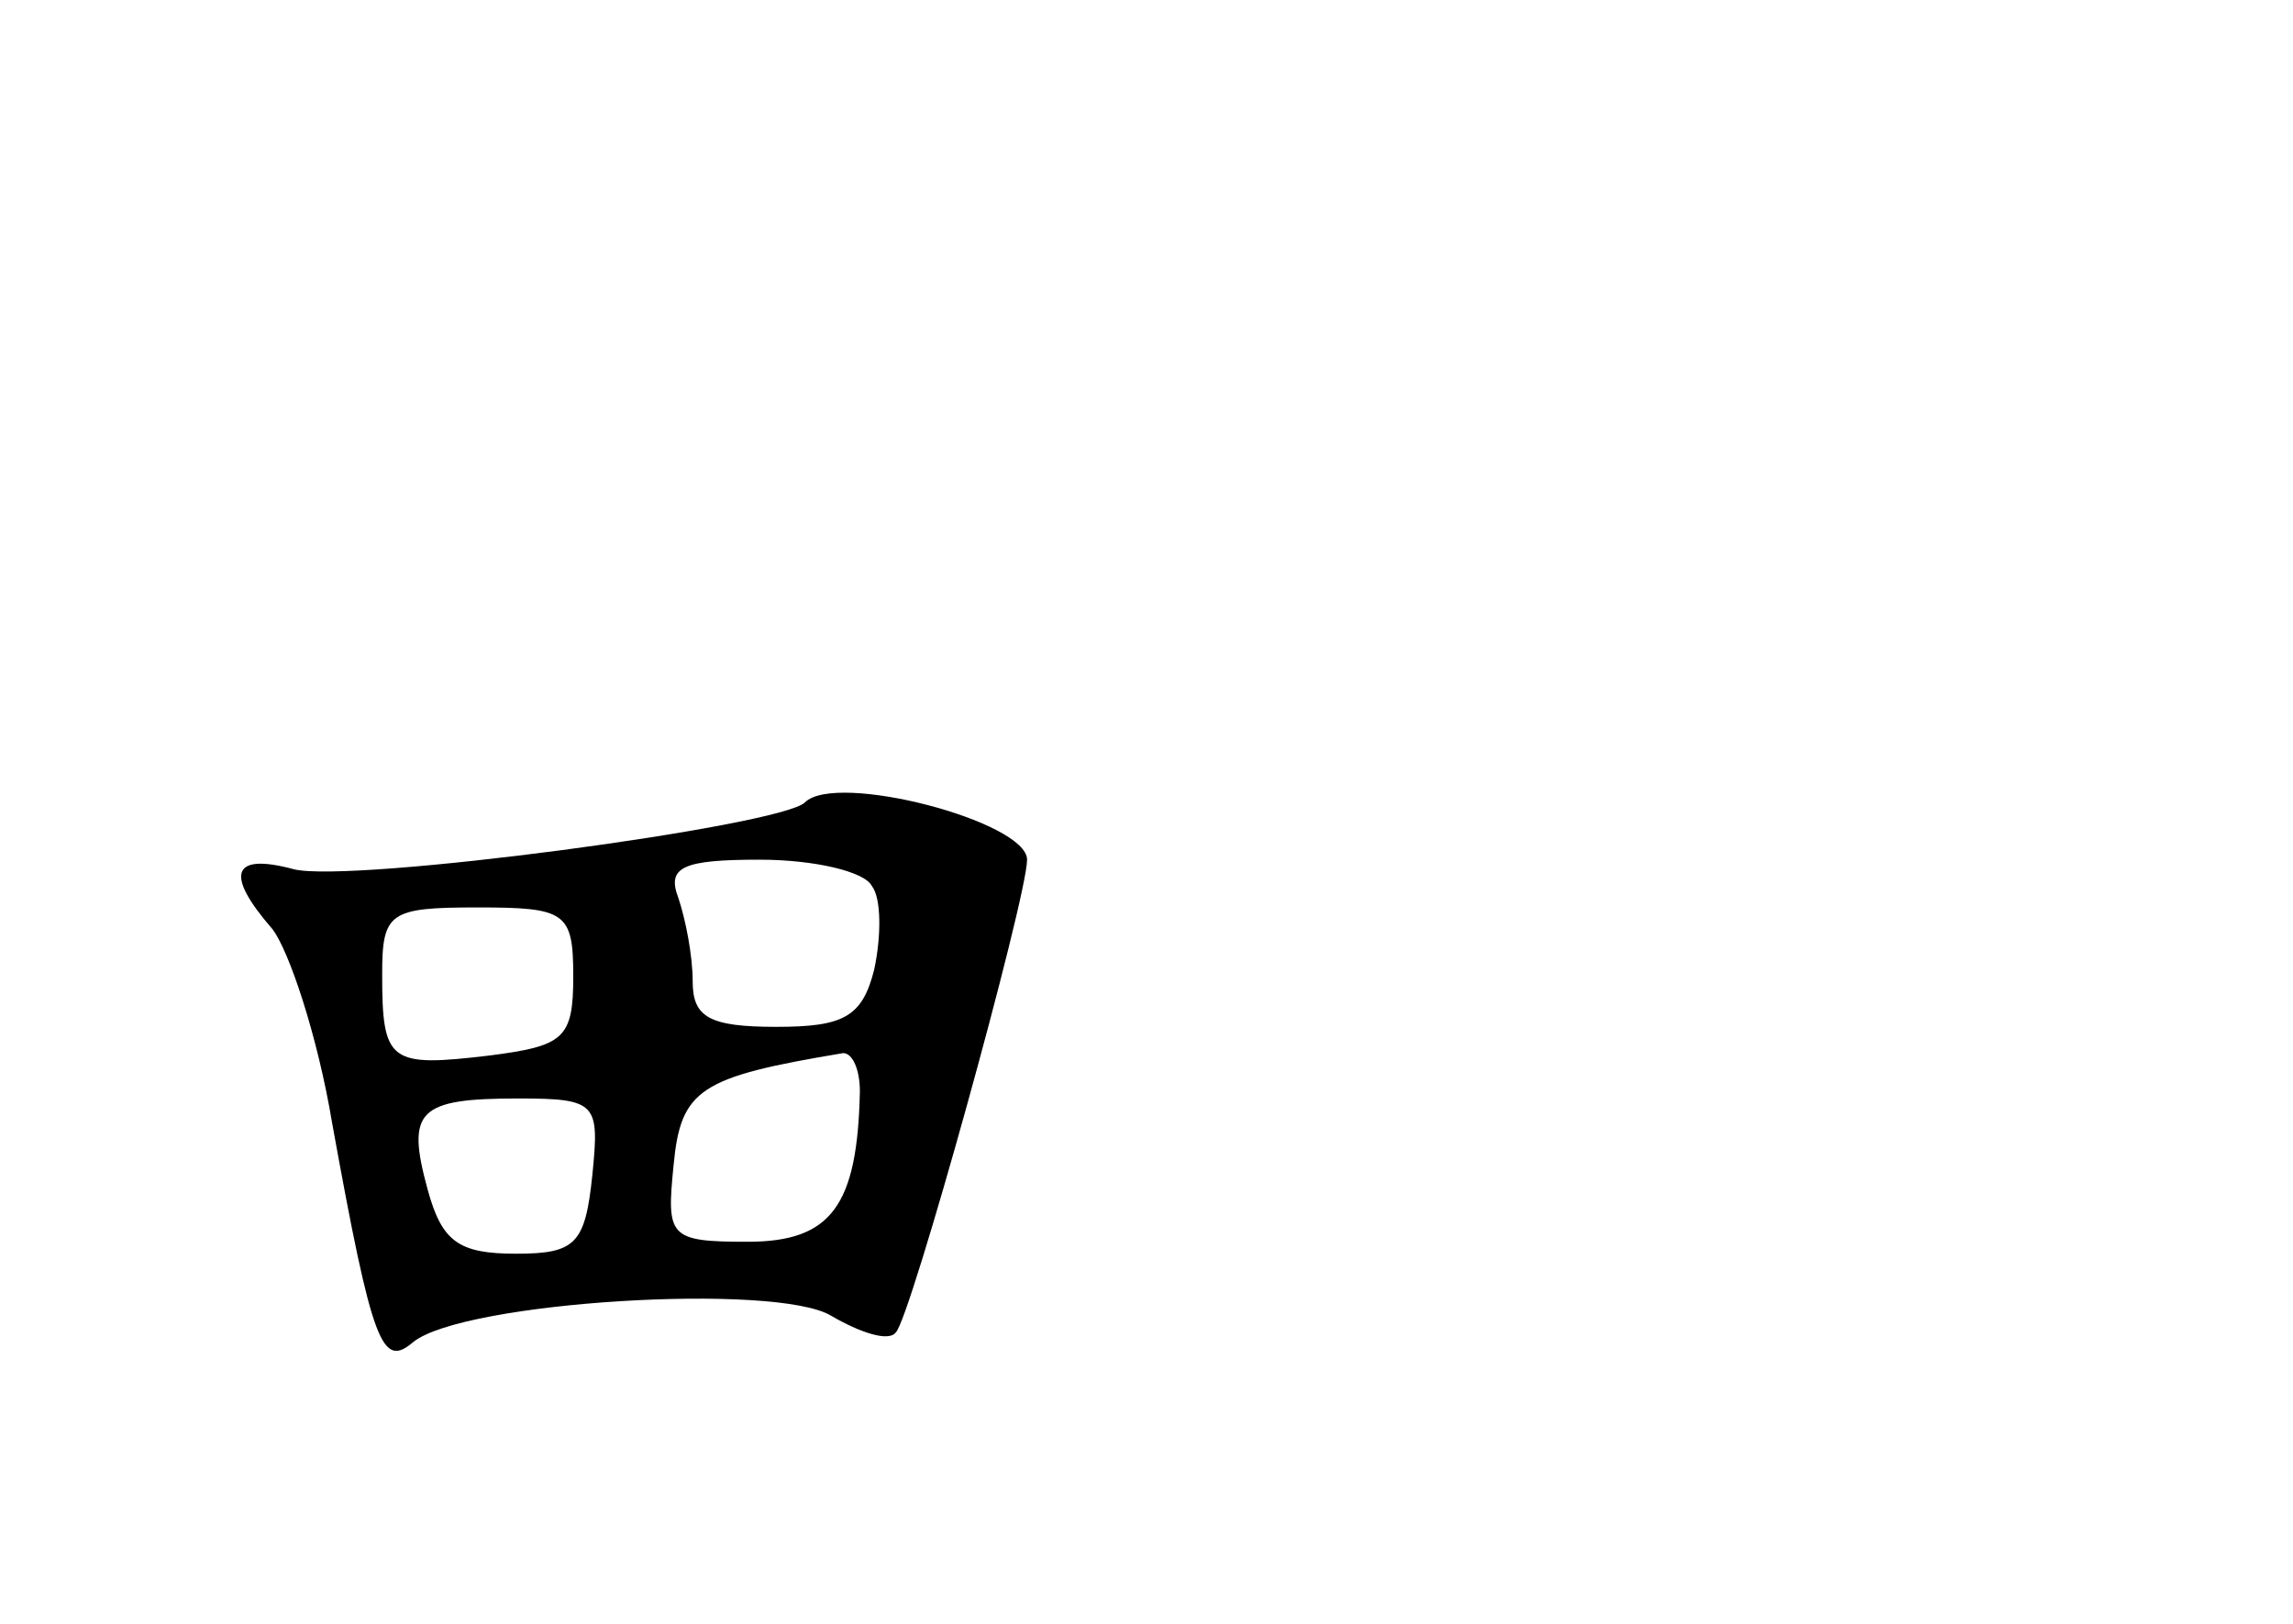 <?xml version="1.0" standalone="no"?>
<!DOCTYPE svg PUBLIC "-//W3C//DTD SVG 20010904//EN"
 "http://www.w3.org/TR/2001/REC-SVG-20010904/DTD/svg10.dtd">
<svg version="1.0" xmlns="http://www.w3.org/2000/svg"
 width="96pt" height="68pt" viewBox="0 0 96 68"
 preserveAspectRatio="xMidYMid meet">
<g transform="translate(0,68) scale(0.1,-0.1)"
fill="#000000" stroke="none">
<path d="M337 344 c-10 -10 -190 -34 -214 -28 -26 7 -29 -2 -9 -25 7 -9 19
-45 25 -81 17 -94 21 -103 34 -92 21 17 152 25 175 11 12 -7 24 -11 27 -7 6 5
55 182 55 198 0 16 -80 37 -93 24z m28 -35 c4 -5 4 -21 1 -35 -5 -20 -13 -24
-41 -24 -28 0 -35 4 -35 19 0 11 -3 26 -6 35 -5 13 2 16 34 16 23 0 44 -5 47
-11z m-125 -38 c0 -26 -4 -29 -35 -33 -42 -5 -45 -3 -45 34 0 26 3 28 40 28
37 0 40 -2 40 -29z m120 -48 c-1 -48 -12 -63 -47 -63 -33 0 -34 2 -31 32 3 32
11 37 71 47 4 0 7 -7 7 -16z m-112 -35 c-3 -29 -7 -33 -32 -33 -24 0 -31 5
-37 27 -9 33 -4 38 38 38 33 0 34 -2 31 -32z"/>
</g>
</svg>

